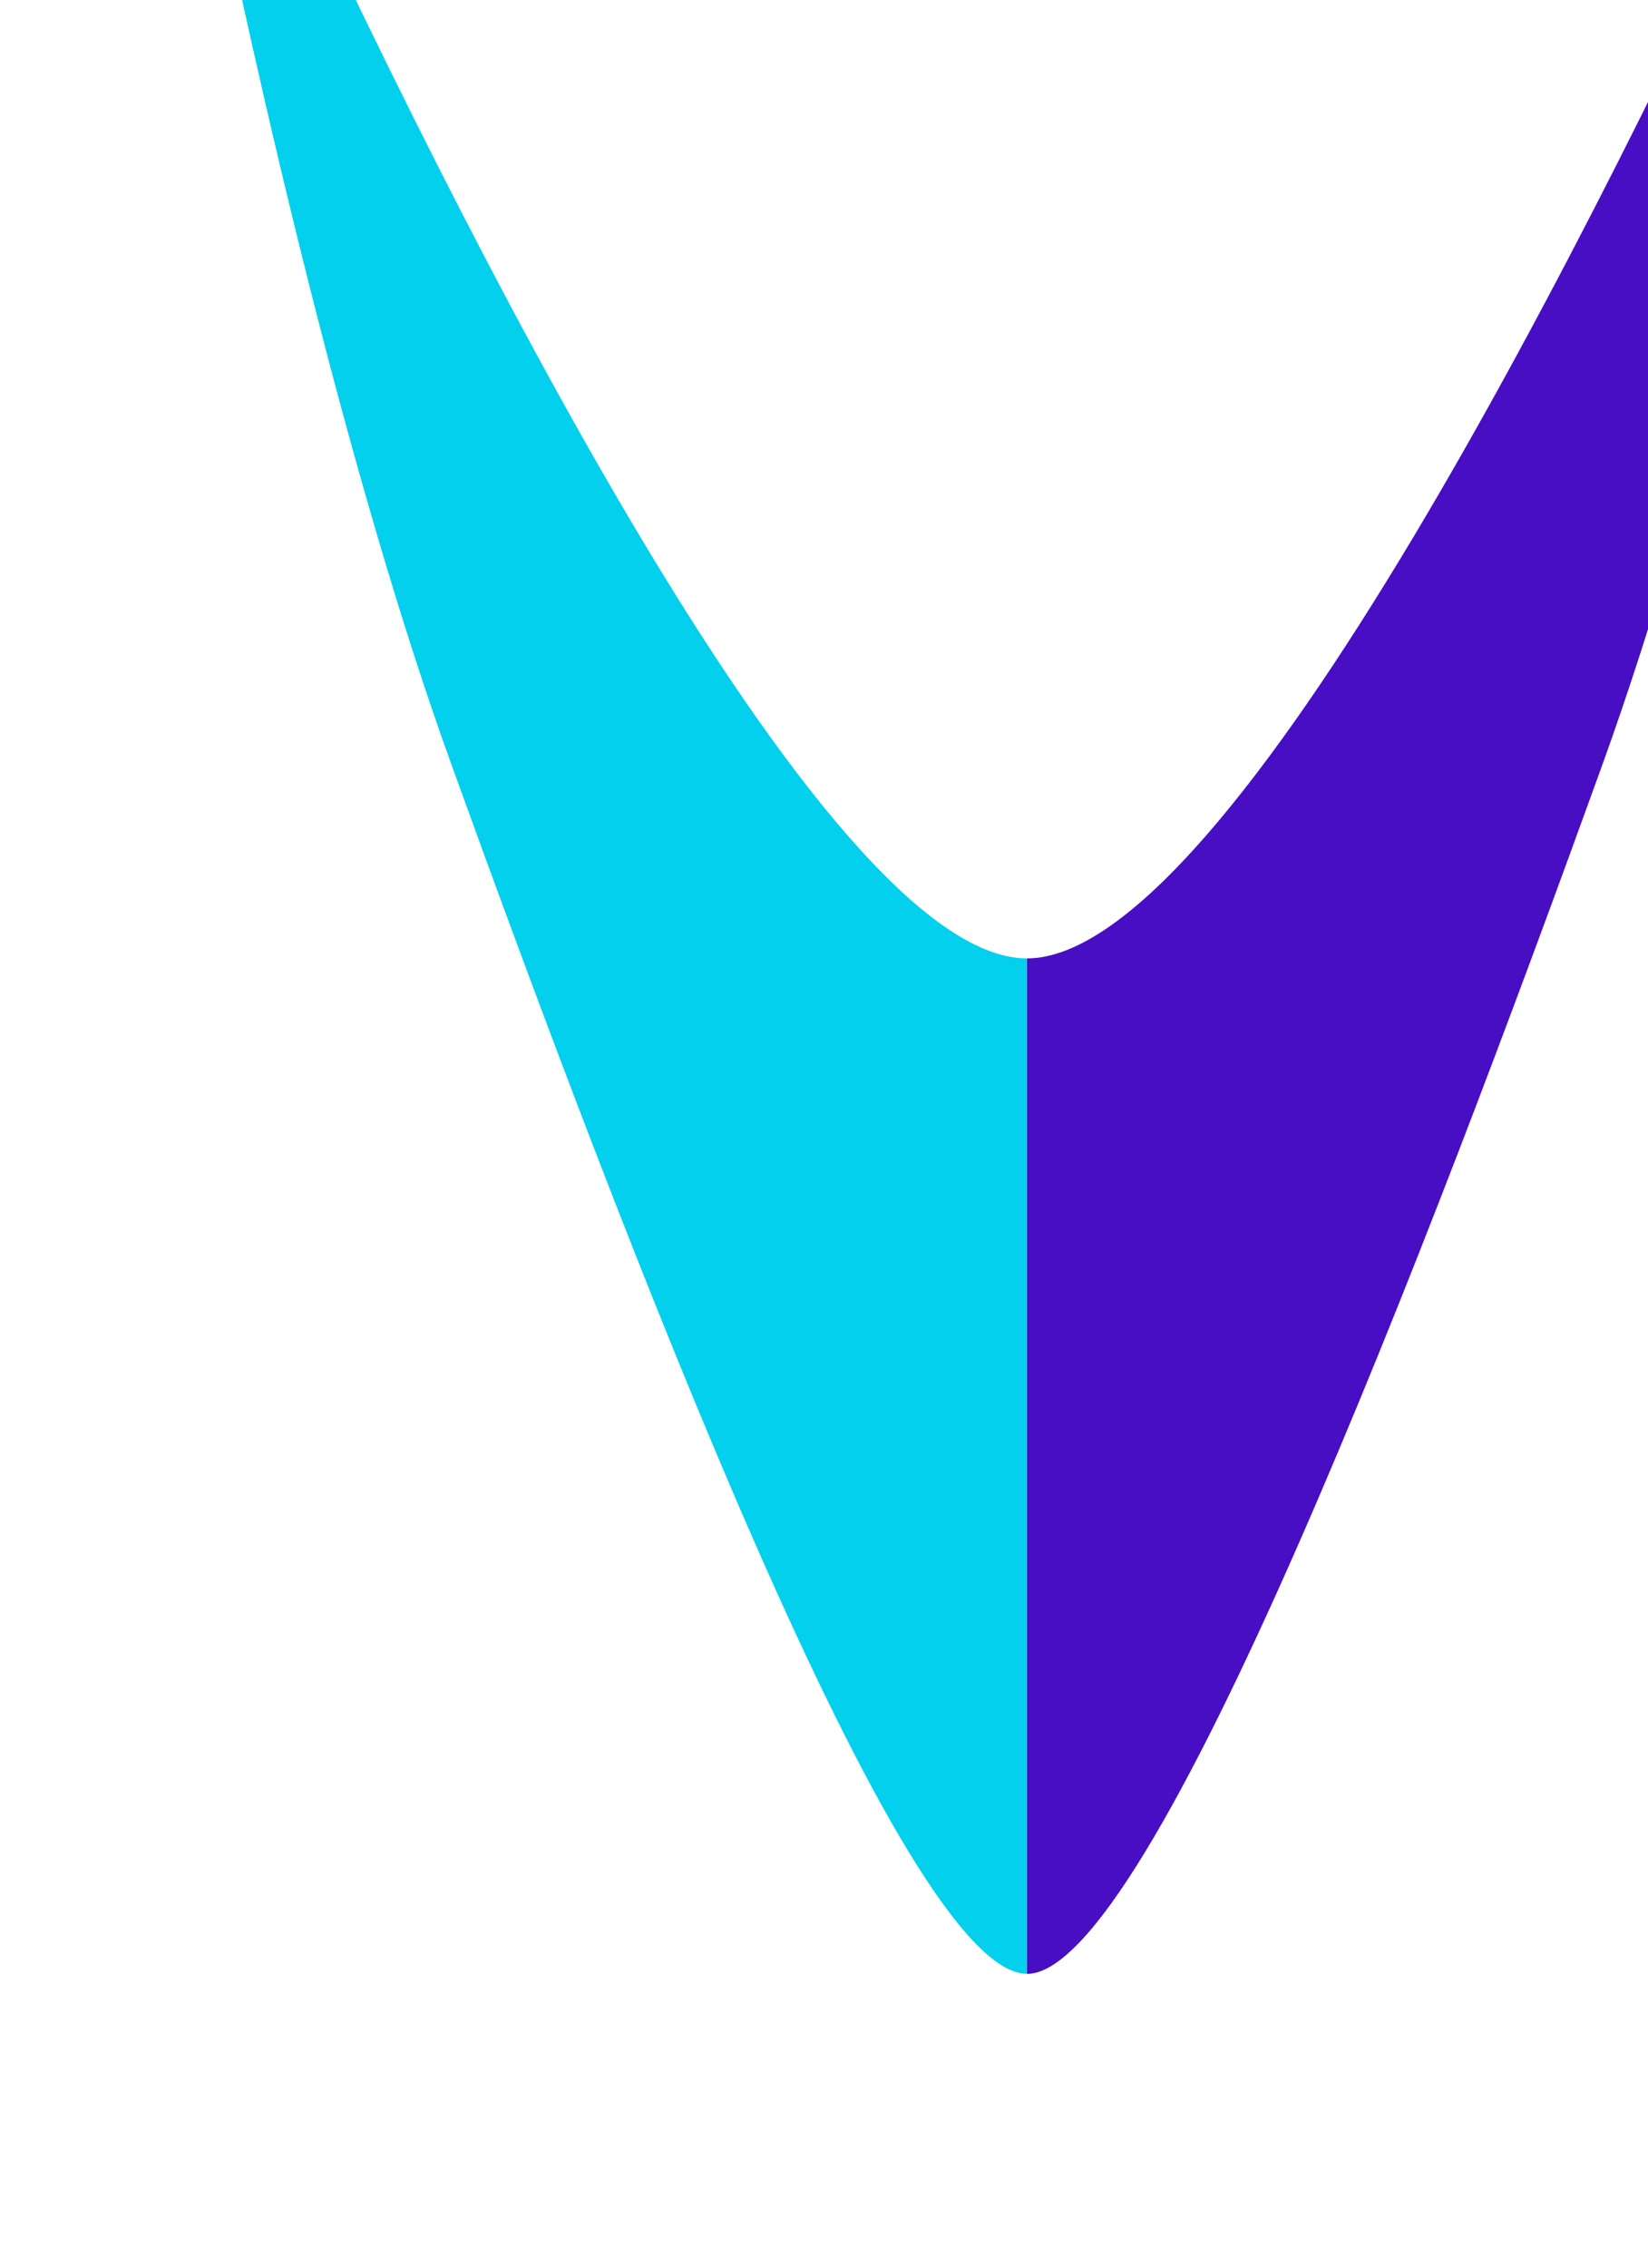 <svg width="16" height="22" viewBox="0 0 16 22" fill="none" xmlns="http://www.w3.org/2000/svg">
<g filter="url(#filter0_i)">
<path d="M7.97 11.298C9.95 11.298 13.53 4.117 15.339 0.189C15.5 -0.159 16.009 0.013 15.932 0.39C15.418 2.89 14.564 6.632 13.556 9.422C11.9 14.002 9.181 21.15 7.97 21.15V11.298Z" fill="#480EC3"/>
</g>
<g filter="url(#filter1_i)">
<path d="M7.97 11.298C5.989 11.298 2.41 4.116 0.6 0.189C0.44 -0.159 -0.07 0.013 0.008 0.39C0.521 2.89 1.375 6.632 2.384 9.421C4.04 14.002 6.758 21.149 7.97 21.149V11.298Z" fill="#02D0ED"/>
</g>
<defs>
<filter id="filter0_i" x="7.97" y="-2" width="9.97" height="23.15" filterUnits="userSpaceOnUse" color-interpolation-filters="sRGB">
<feFlood flood-opacity="0" result="BackgroundImageFix"/>
<feBlend mode="normal" in="SourceGraphic" in2="BackgroundImageFix" result="shape"/>
<feColorMatrix in="SourceAlpha" type="matrix" values="0 0 0 0 0 0 0 0 0 0 0 0 0 0 0 0 0 0 127 0" result="hardAlpha"/>
<feOffset dx="2" dy="-2"/>
<feGaussianBlur stdDeviation="2"/>
<feComposite in2="hardAlpha" operator="arithmetic" k2="-1" k3="1"/>
<feColorMatrix type="matrix" values="0 0 0 0 0 0 0 0 0 0 0 0 0 0 0 0 0 0 0.25 0"/>
<feBlend mode="normal" in2="shape" result="effect1_innerShadow"/>
</filter>
<filter id="filter1_i" x="0" y="-2" width="9.97" height="23.149" filterUnits="userSpaceOnUse" color-interpolation-filters="sRGB">
<feFlood flood-opacity="0" result="BackgroundImageFix"/>
<feBlend mode="normal" in="SourceGraphic" in2="BackgroundImageFix" result="shape"/>
<feColorMatrix in="SourceAlpha" type="matrix" values="0 0 0 0 0 0 0 0 0 0 0 0 0 0 0 0 0 0 127 0" result="hardAlpha"/>
<feOffset dx="2" dy="-2"/>
<feGaussianBlur stdDeviation="2"/>
<feComposite in2="hardAlpha" operator="arithmetic" k2="-1" k3="1"/>
<feColorMatrix type="matrix" values="0 0 0 0 0 0 0 0 0 0 0 0 0 0 0 0 0 0 0.25 0"/>
<feBlend mode="normal" in2="shape" result="effect1_innerShadow"/>
</filter>
</defs>
</svg>
